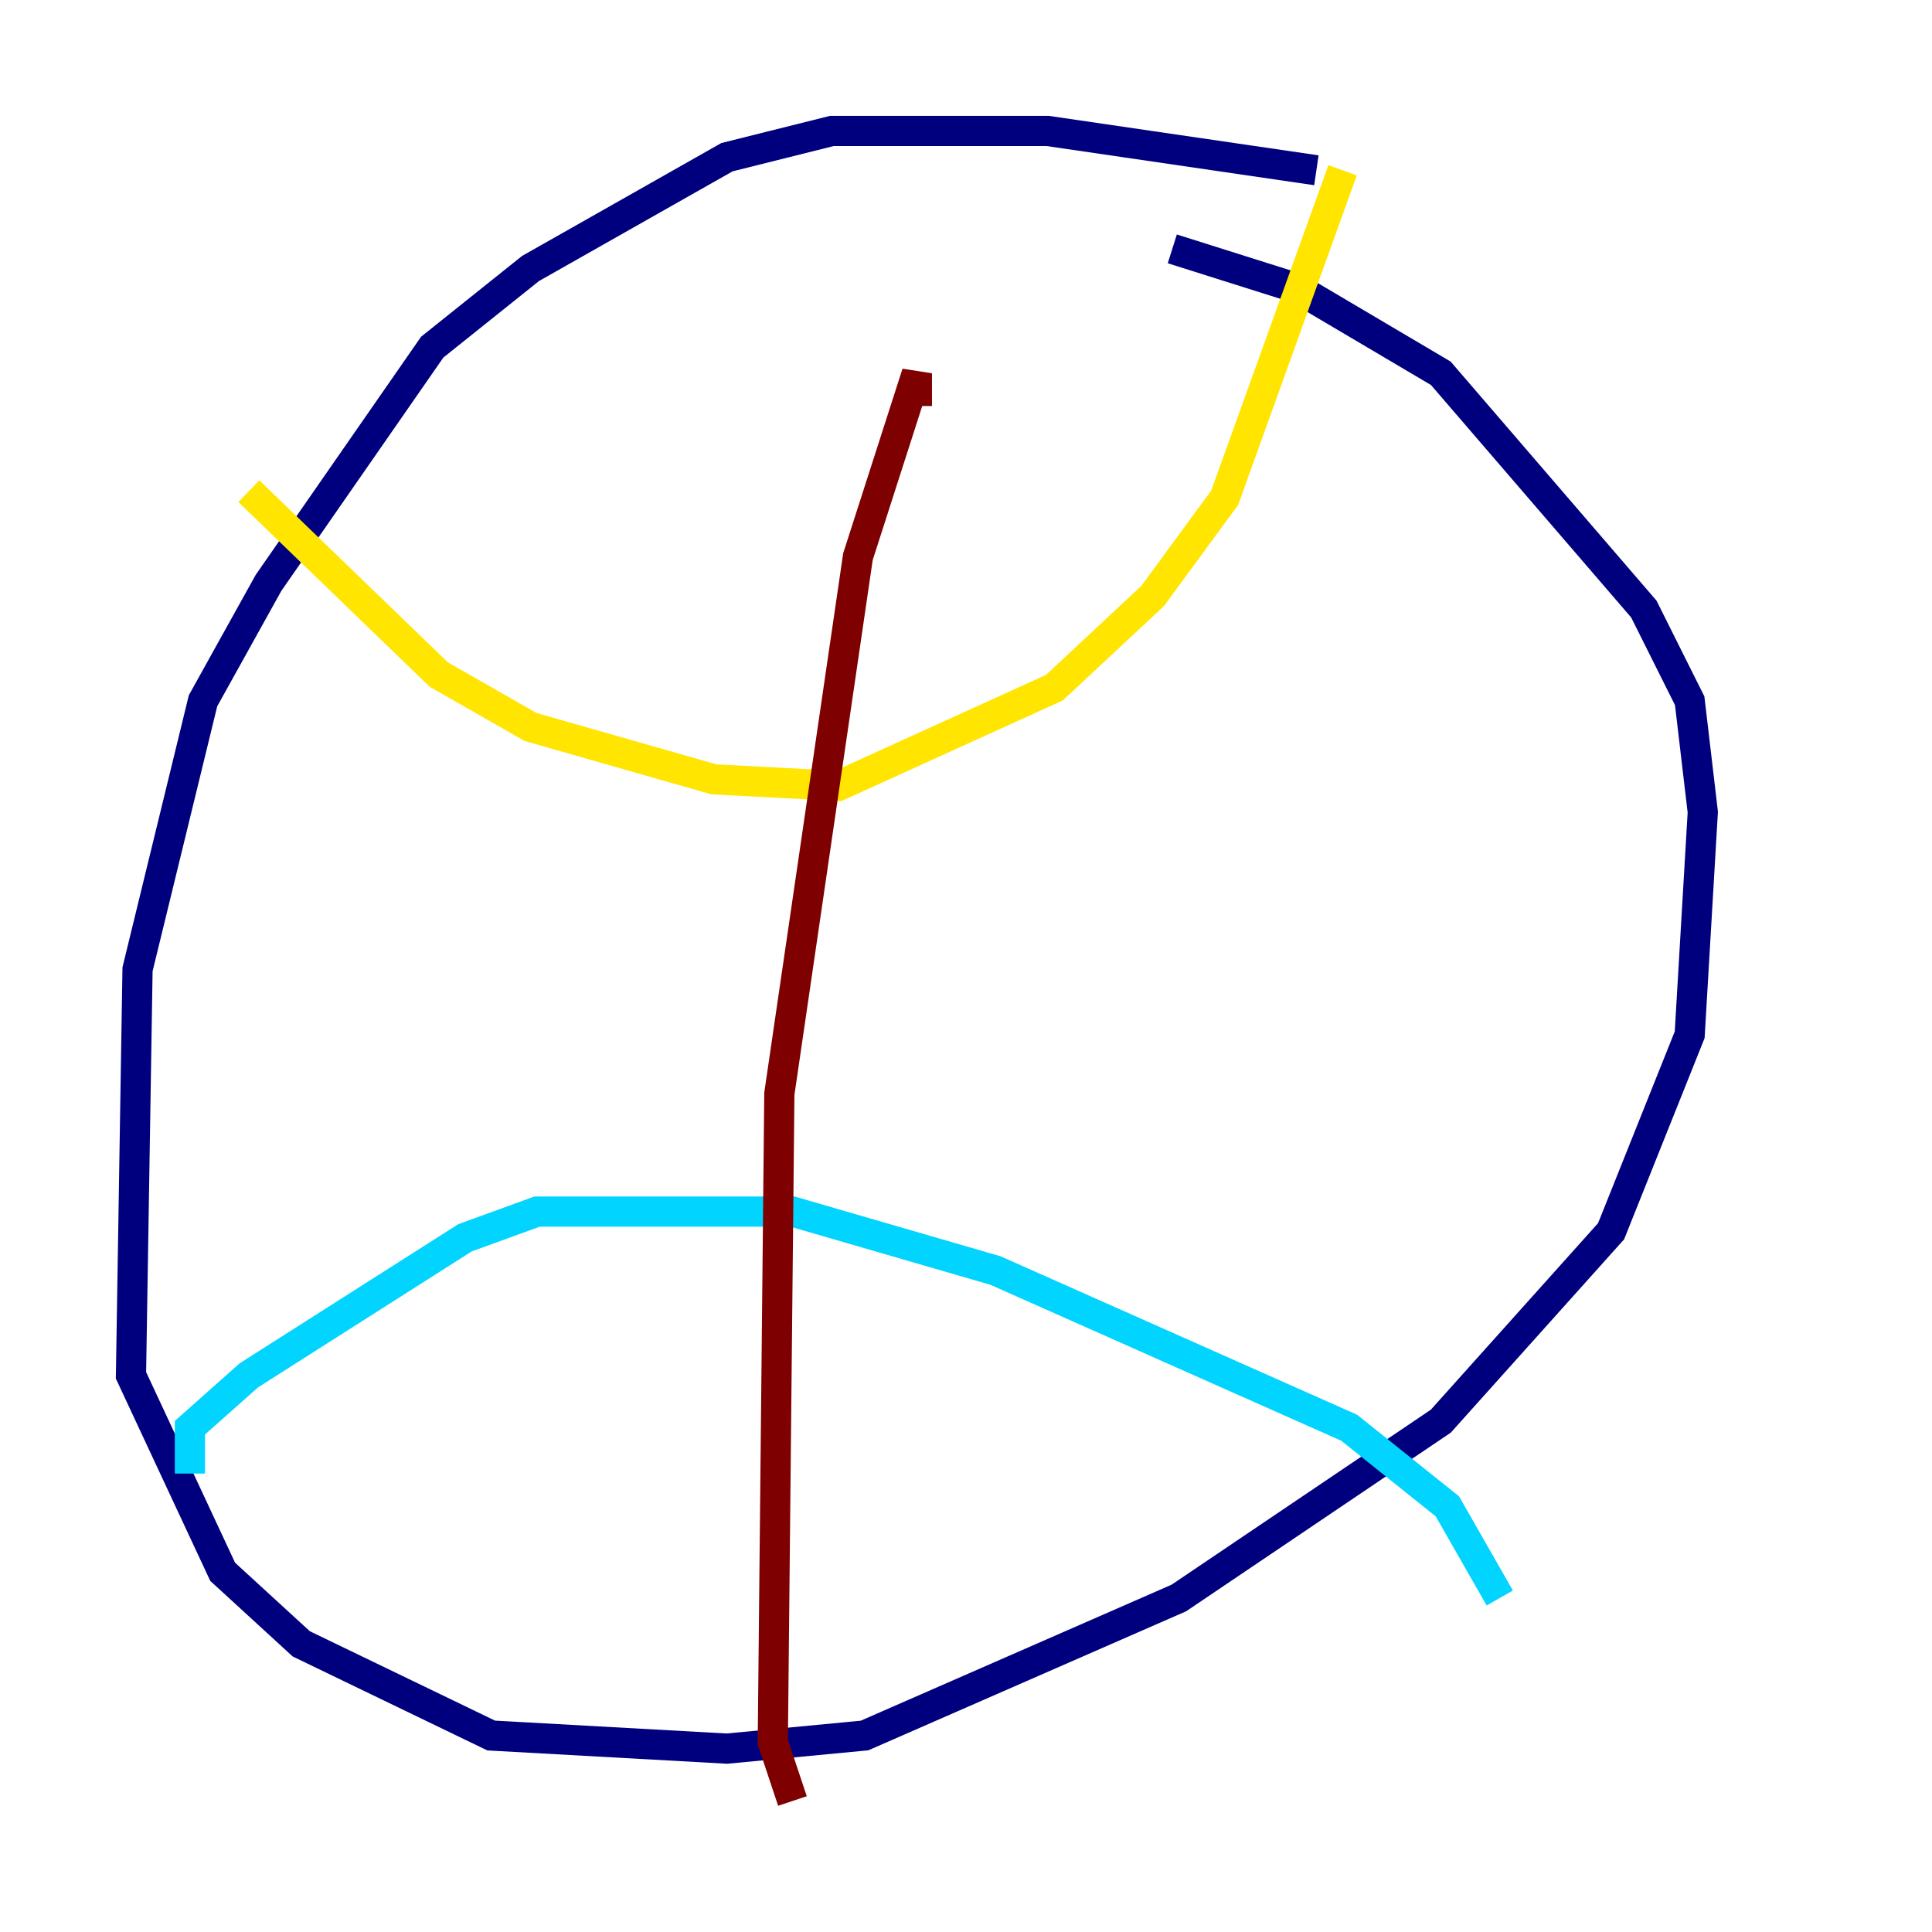 <?xml version="1.0" encoding="utf-8" ?>
<svg baseProfile="tiny" height="128" version="1.2" viewBox="0,0,128,128" width="128" xmlns="http://www.w3.org/2000/svg" xmlns:ev="http://www.w3.org/2001/xml-events" xmlns:xlink="http://www.w3.org/1999/xlink"><defs /><polyline fill="none" points="87.214,11.281 69.424,8.678 55.105,8.678 48.163,10.414 35.146,17.79 28.637,22.997 17.79,38.617 13.451,46.427 9.112,64.217 8.678,91.119 14.752,104.136 19.959,108.909 32.542,114.983 48.163,115.851 57.275,114.983 78.102,105.871 95.458,94.156 106.739,81.573 111.946,68.556 112.814,53.803 111.946,46.427 108.909,40.352 95.458,24.732 85.912,19.091 77.668,16.488" stroke="#00007f" stroke-width="2" /><polyline fill="none" points="12.583,97.627 12.583,94.59 16.488,91.119 30.807,82.007 35.58,80.271 52.502,80.271 65.953,84.176 89.383,94.59 95.891,99.797 99.363,105.871" stroke="#00d4ff" stroke-width="2" /><polyline fill="none" points="16.488,32.542 29.071,44.691 35.146,48.163 47.295,51.634 55.539,52.068 69.858,45.559 76.366,39.485 81.139,32.976 88.949,11.281" stroke="#ffe500" stroke-width="2" /><polyline fill="none" points="52.502,119.322 51.2,115.417 51.634,72.461 56.841,36.881 60.746,24.732 60.746,26.902" stroke="#7f0000" stroke-width="2" /></svg>